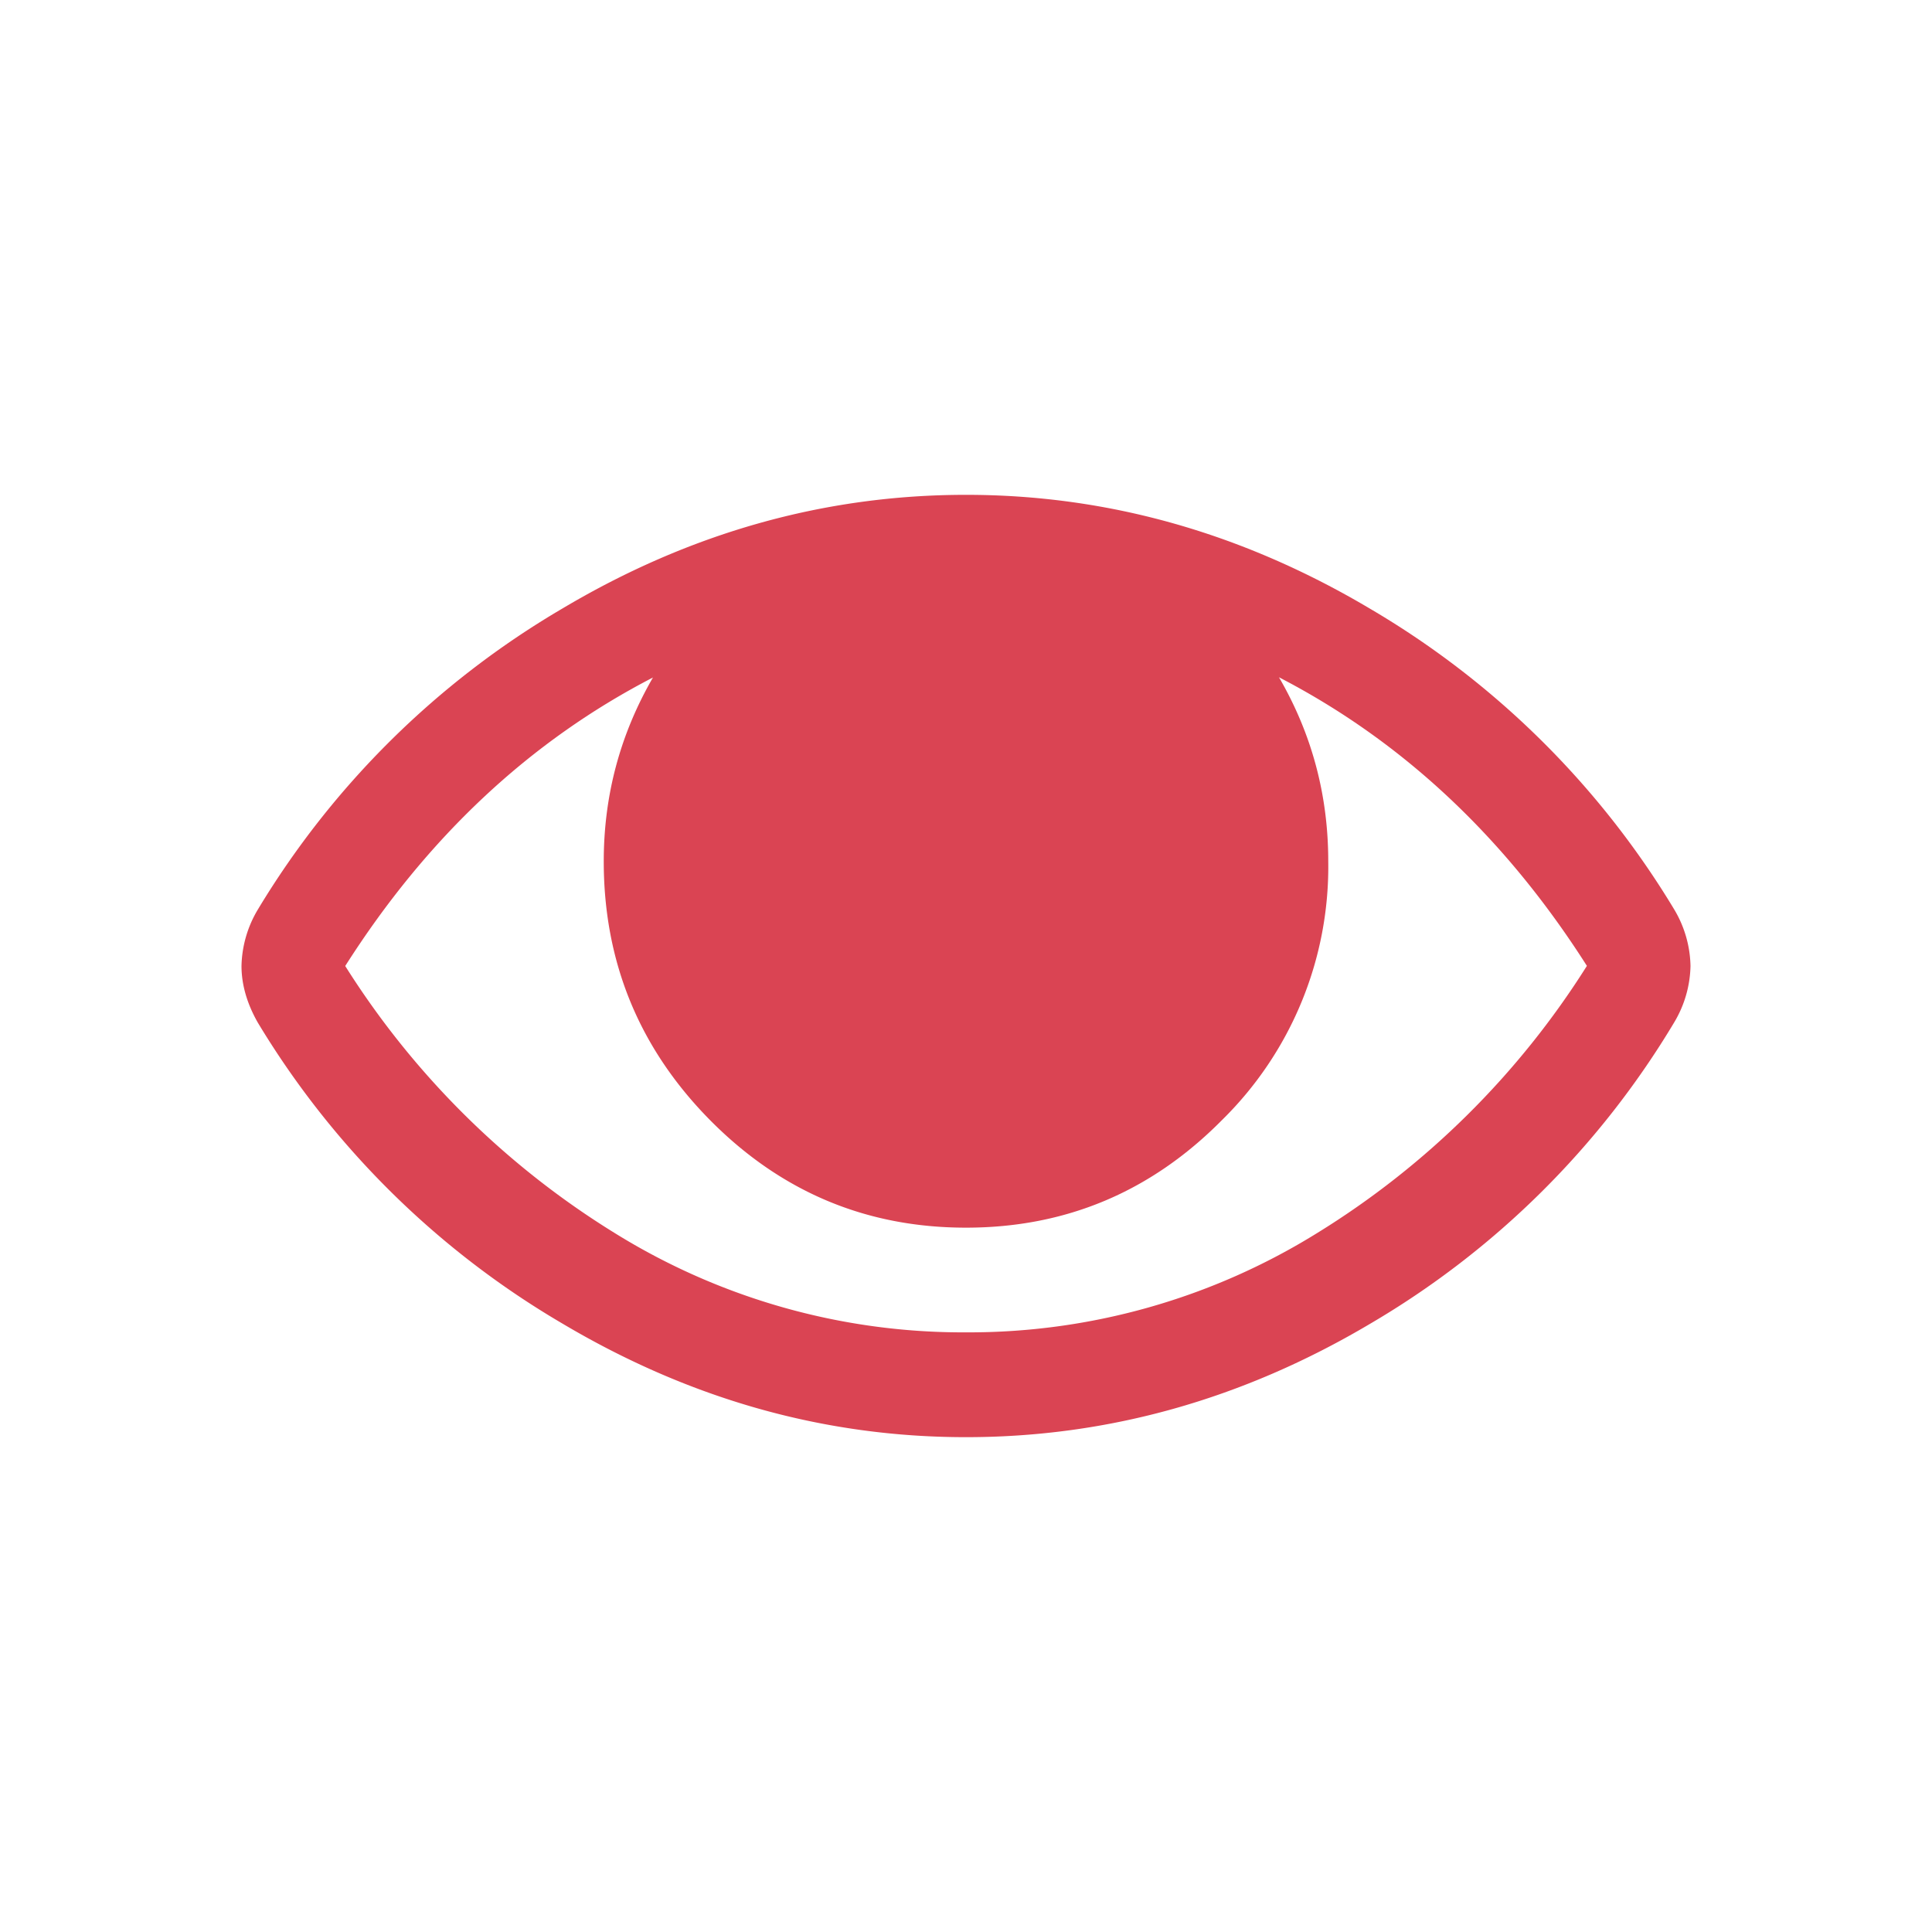<svg xmlns="http://www.w3.org/2000/svg" viewBox="0 0 16 16">
  <path fill="#da4453" d="M8 4.098c-1.174 0-2.29.315-3.345.943a7.186 7.186 0 0 0-2.52 2.492A.946.946 0 0 0 2 8c0 .153.045.31.134.467a7.184 7.184 0 0 0 2.52 2.492c1.057.628 2.172.943 3.346.943s2.29-.313 3.345-.938a7.142 7.142 0 0 0 2.52-2.497A.945.945 0 0 0 14 8a.946.946 0 0 0-.134-.467 7.187 7.187 0 0 0-2.52-2.492C10.288 4.413 9.173 4.098 8 4.098zM5.408 5.61C5.136 6.08 5 6.586 5 7.133c0 .835.294 1.55.881 2.144.587.593 1.293.89 2.119.89s1.532-.297 2.119-.89A2.94 2.94 0 0 0 11 7.133c0-.547-.135-1.054-.408-1.524 1.022.529 1.872 1.325 2.55 2.39a6.945 6.945 0 0 1-2.233 2.212A5.467 5.467 0 0 1 8 11.034a5.466 5.466 0 0 1-2.91-.823A6.946 6.946 0 0 1 2.859 8c.678-1.066 1.528-1.862 2.55-2.39z"/>
</svg>
